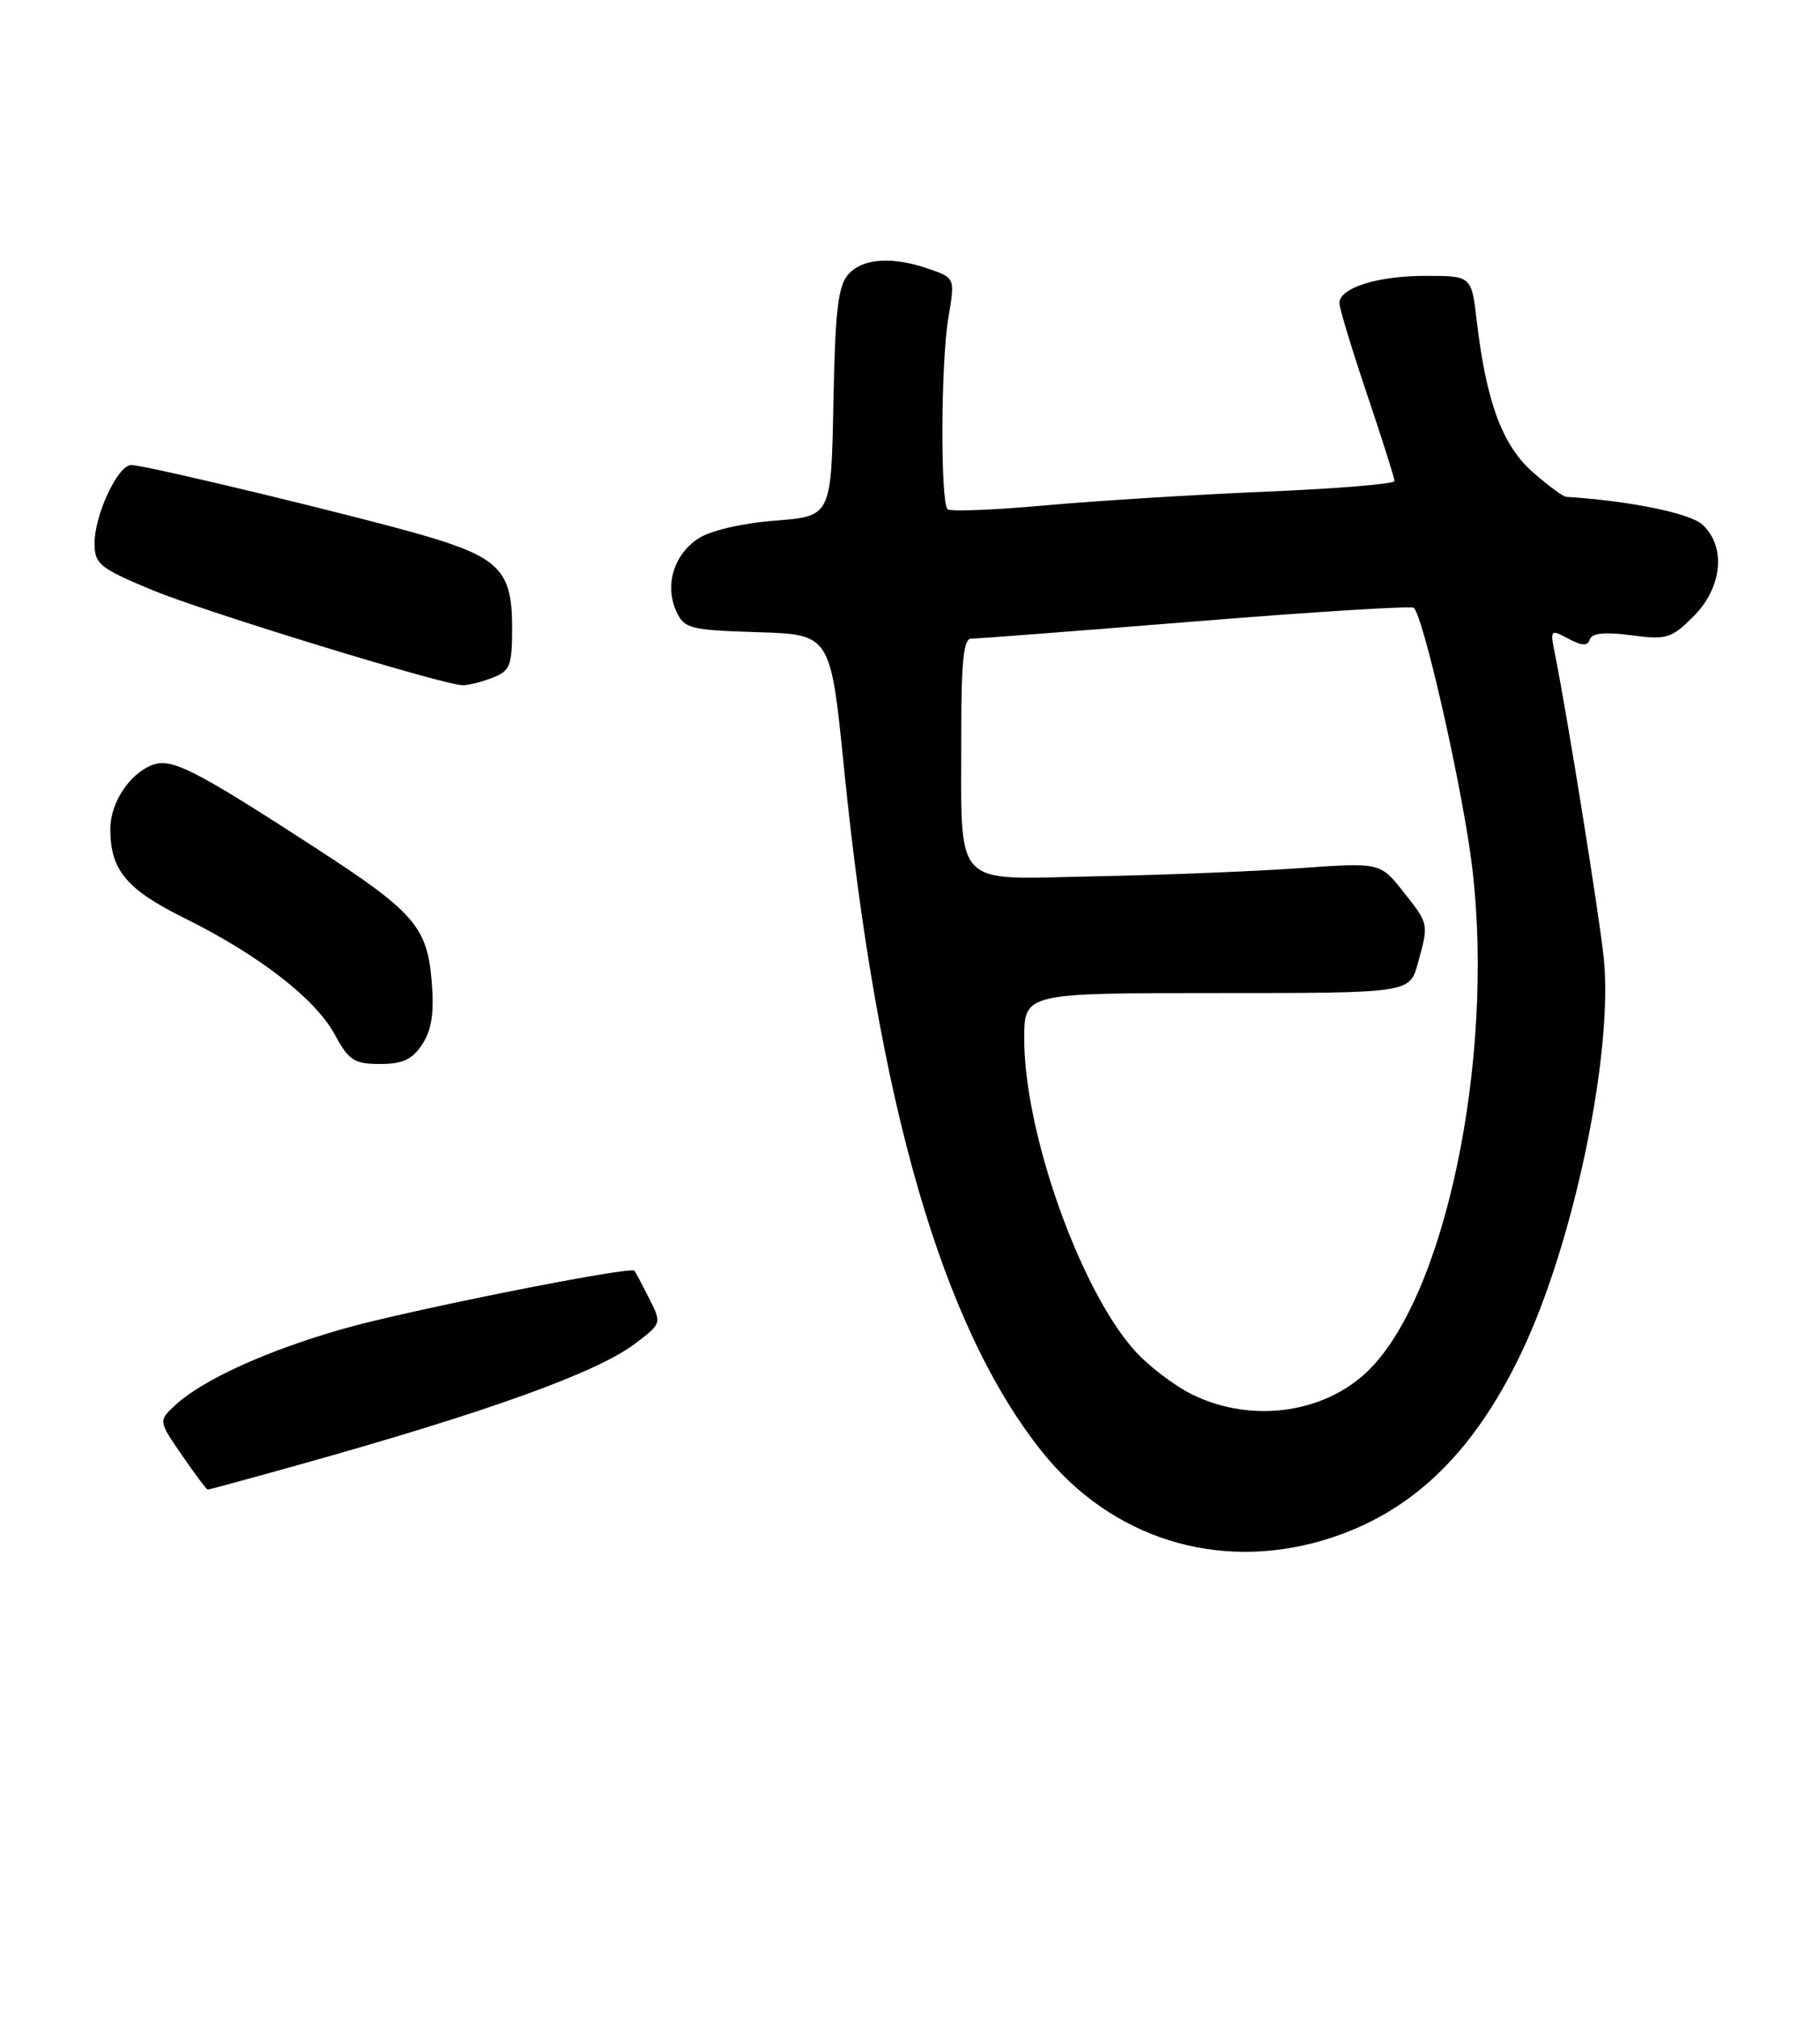<?xml version="1.0" encoding="UTF-8" standalone="no"?>
<!DOCTYPE svg PUBLIC "-//W3C//DTD SVG 1.1//EN" "http://www.w3.org/Graphics/SVG/1.1/DTD/svg11.dtd" >
<svg xmlns="http://www.w3.org/2000/svg" xmlns:xlink="http://www.w3.org/1999/xlink" version="1.1" viewBox="0 0 231 256">
 <g >
 <path fill="currentColor"
d=" M 167.97 195.42 C 178.90 192.17 186.87 184.64 193.07 171.69 C 199.74 157.79 204.81 133.46 203.55 121.50 C 202.95 115.86 198.88 90.54 197.39 83.14 C 196.72 79.85 196.76 79.80 199.05 81.03 C 200.81 81.97 201.50 81.99 201.79 81.12 C 202.06 80.32 203.72 80.16 207.04 80.60 C 211.54 81.20 212.14 81.01 214.95 78.20 C 218.62 74.53 219.11 69.31 216.05 66.54 C 214.45 65.10 206.71 63.53 198.78 63.04 C 198.39 63.02 196.48 61.60 194.53 59.89 C 190.69 56.52 188.63 50.95 187.44 40.75 C 186.77 35.00 186.77 35.00 180.93 35.00 C 174.81 35.00 170.00 36.53 170.00 38.46 C 170.00 39.09 171.57 44.28 173.50 50.00 C 175.43 55.72 177.00 60.69 177.00 61.04 C 177.00 61.40 169.69 62.00 160.75 62.38 C 151.81 62.75 139.18 63.54 132.68 64.12 C 126.18 64.71 120.59 64.93 120.27 64.61 C 119.35 63.68 119.41 46.02 120.36 40.39 C 121.22 35.27 121.22 35.27 117.96 34.14 C 113.26 32.50 109.55 32.74 107.68 34.80 C 106.37 36.25 106.00 39.38 105.78 51.05 C 105.50 65.50 105.50 65.50 98.37 66.06 C 94.18 66.38 90.17 67.32 88.64 68.32 C 85.52 70.36 84.34 74.25 85.83 77.54 C 86.85 79.77 87.52 79.94 96.17 80.21 C 105.42 80.50 105.42 80.50 107.13 97.50 C 111.41 140.13 119.61 168.39 132.29 184.23 C 141.07 195.18 154.53 199.41 167.97 195.42 Z  M 37.58 185.95 C 61.96 179.14 75.80 174.15 80.69 170.42 C 83.99 167.91 83.99 167.89 82.37 164.70 C 81.48 162.94 80.65 161.38 80.52 161.23 C 80.02 160.63 51.83 166.24 43.59 168.59 C 33.95 171.33 25.80 175.03 22.29 178.24 C 20.09 180.27 20.09 180.27 23.09 184.63 C 24.74 187.03 26.22 189.00 26.37 189.00 C 26.53 189.00 31.57 187.63 37.58 185.95 Z  M 53.60 132.49 C 54.80 130.65 55.12 128.50 54.79 124.48 C 54.22 117.59 52.55 115.68 40.00 107.55 C 24.69 97.62 21.77 96.14 19.36 97.05 C 16.45 98.14 14.00 101.86 14.00 105.18 C 14.00 110.39 16.04 112.84 23.41 116.49 C 32.88 121.18 40.06 126.75 42.50 131.28 C 44.26 134.54 44.95 134.99 48.23 135.00 C 51.11 135.00 52.33 134.43 53.60 132.49 Z  M 62.43 86.02 C 64.76 85.14 65.00 84.54 65.00 79.52 C 65.00 72.53 63.38 70.79 54.31 68.09 C 46.29 65.71 18.51 59.00 16.66 59.00 C 14.96 59.00 12.00 65.31 12.00 68.94 C 12.00 71.56 12.63 72.08 19.31 74.86 C 25.96 77.62 55.84 86.79 58.68 86.94 C 59.34 86.97 61.02 86.56 62.43 86.02 Z  M 151.27 176.91 C 148.94 175.75 145.62 173.19 143.88 171.21 C 136.96 163.33 130.00 143.58 130.00 131.84 C 130.00 126.00 130.00 126.00 154.45 126.00 C 178.91 126.00 178.91 126.00 179.95 122.25 C 181.36 117.16 181.38 117.27 178.09 113.11 C 175.17 109.43 175.17 109.43 164.84 110.16 C 159.15 110.56 147.45 111.03 138.84 111.19 C 120.63 111.55 122.03 113.08 122.01 92.75 C 122.00 84.00 122.32 81.01 123.25 81.03 C 123.94 81.04 136.75 80.06 151.73 78.84 C 166.71 77.63 179.18 76.85 179.45 77.12 C 180.63 78.29 185.05 97.48 186.58 108.00 C 190.01 131.65 184.11 162.78 174.19 173.37 C 168.67 179.27 159.05 180.75 151.27 176.91 Z "/>
</g>
</svg>